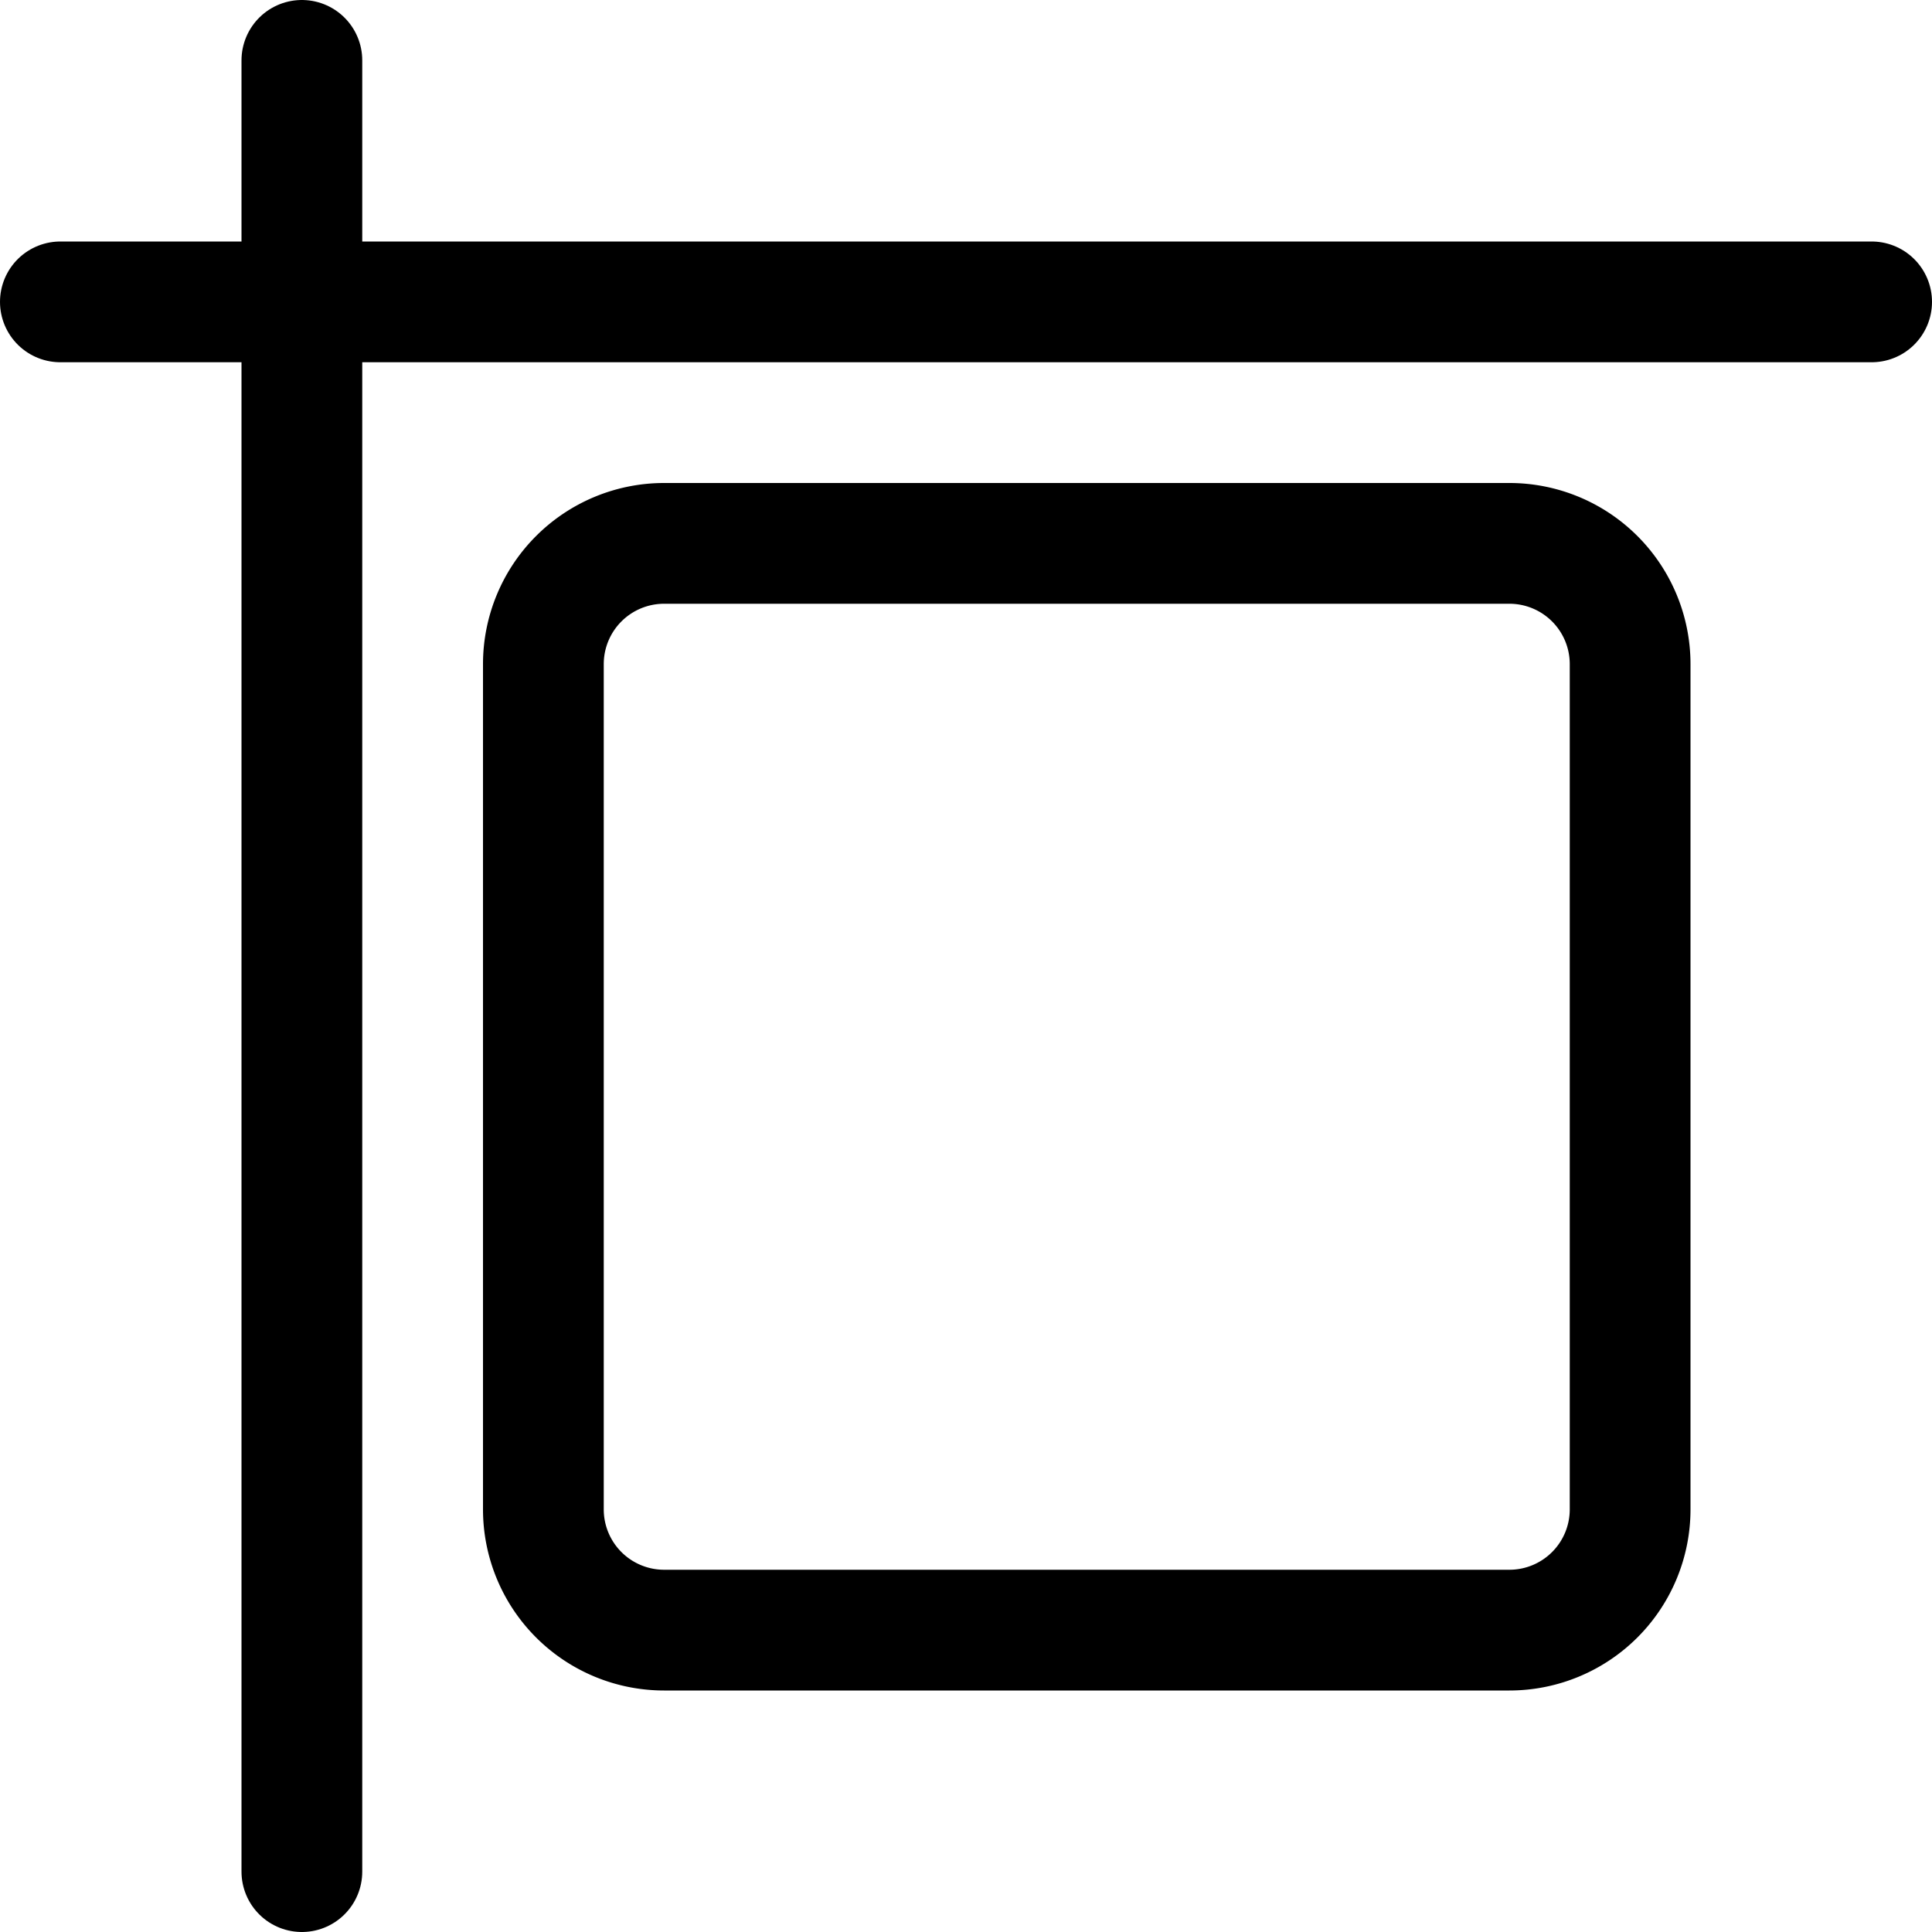 <svg xmlns="http://www.w3.org/2000/svg" fill="none" viewBox="0 0 16 16">
  <path stroke="#000" stroke-linecap="round" d="M.5 2.5h15m-13-2v15"/>
  <path fill="#000" fill-rule="evenodd" d="M5.5 5a.5.5 0 00-.5.5v7a.5.5 0 00.5.5h7a.5.5 0 00.5-.5v-7a.5.5 0 00-.5-.5h-7zM4 5.5A1.5 1.5 0 015.5 4h7A1.5 1.5 0 0114 5.5v7a1.5 1.5 0 01-1.5 1.5h-7A1.5 1.5 0 014 12.5v-7z" clip-rule="evenodd"/>
</svg>
